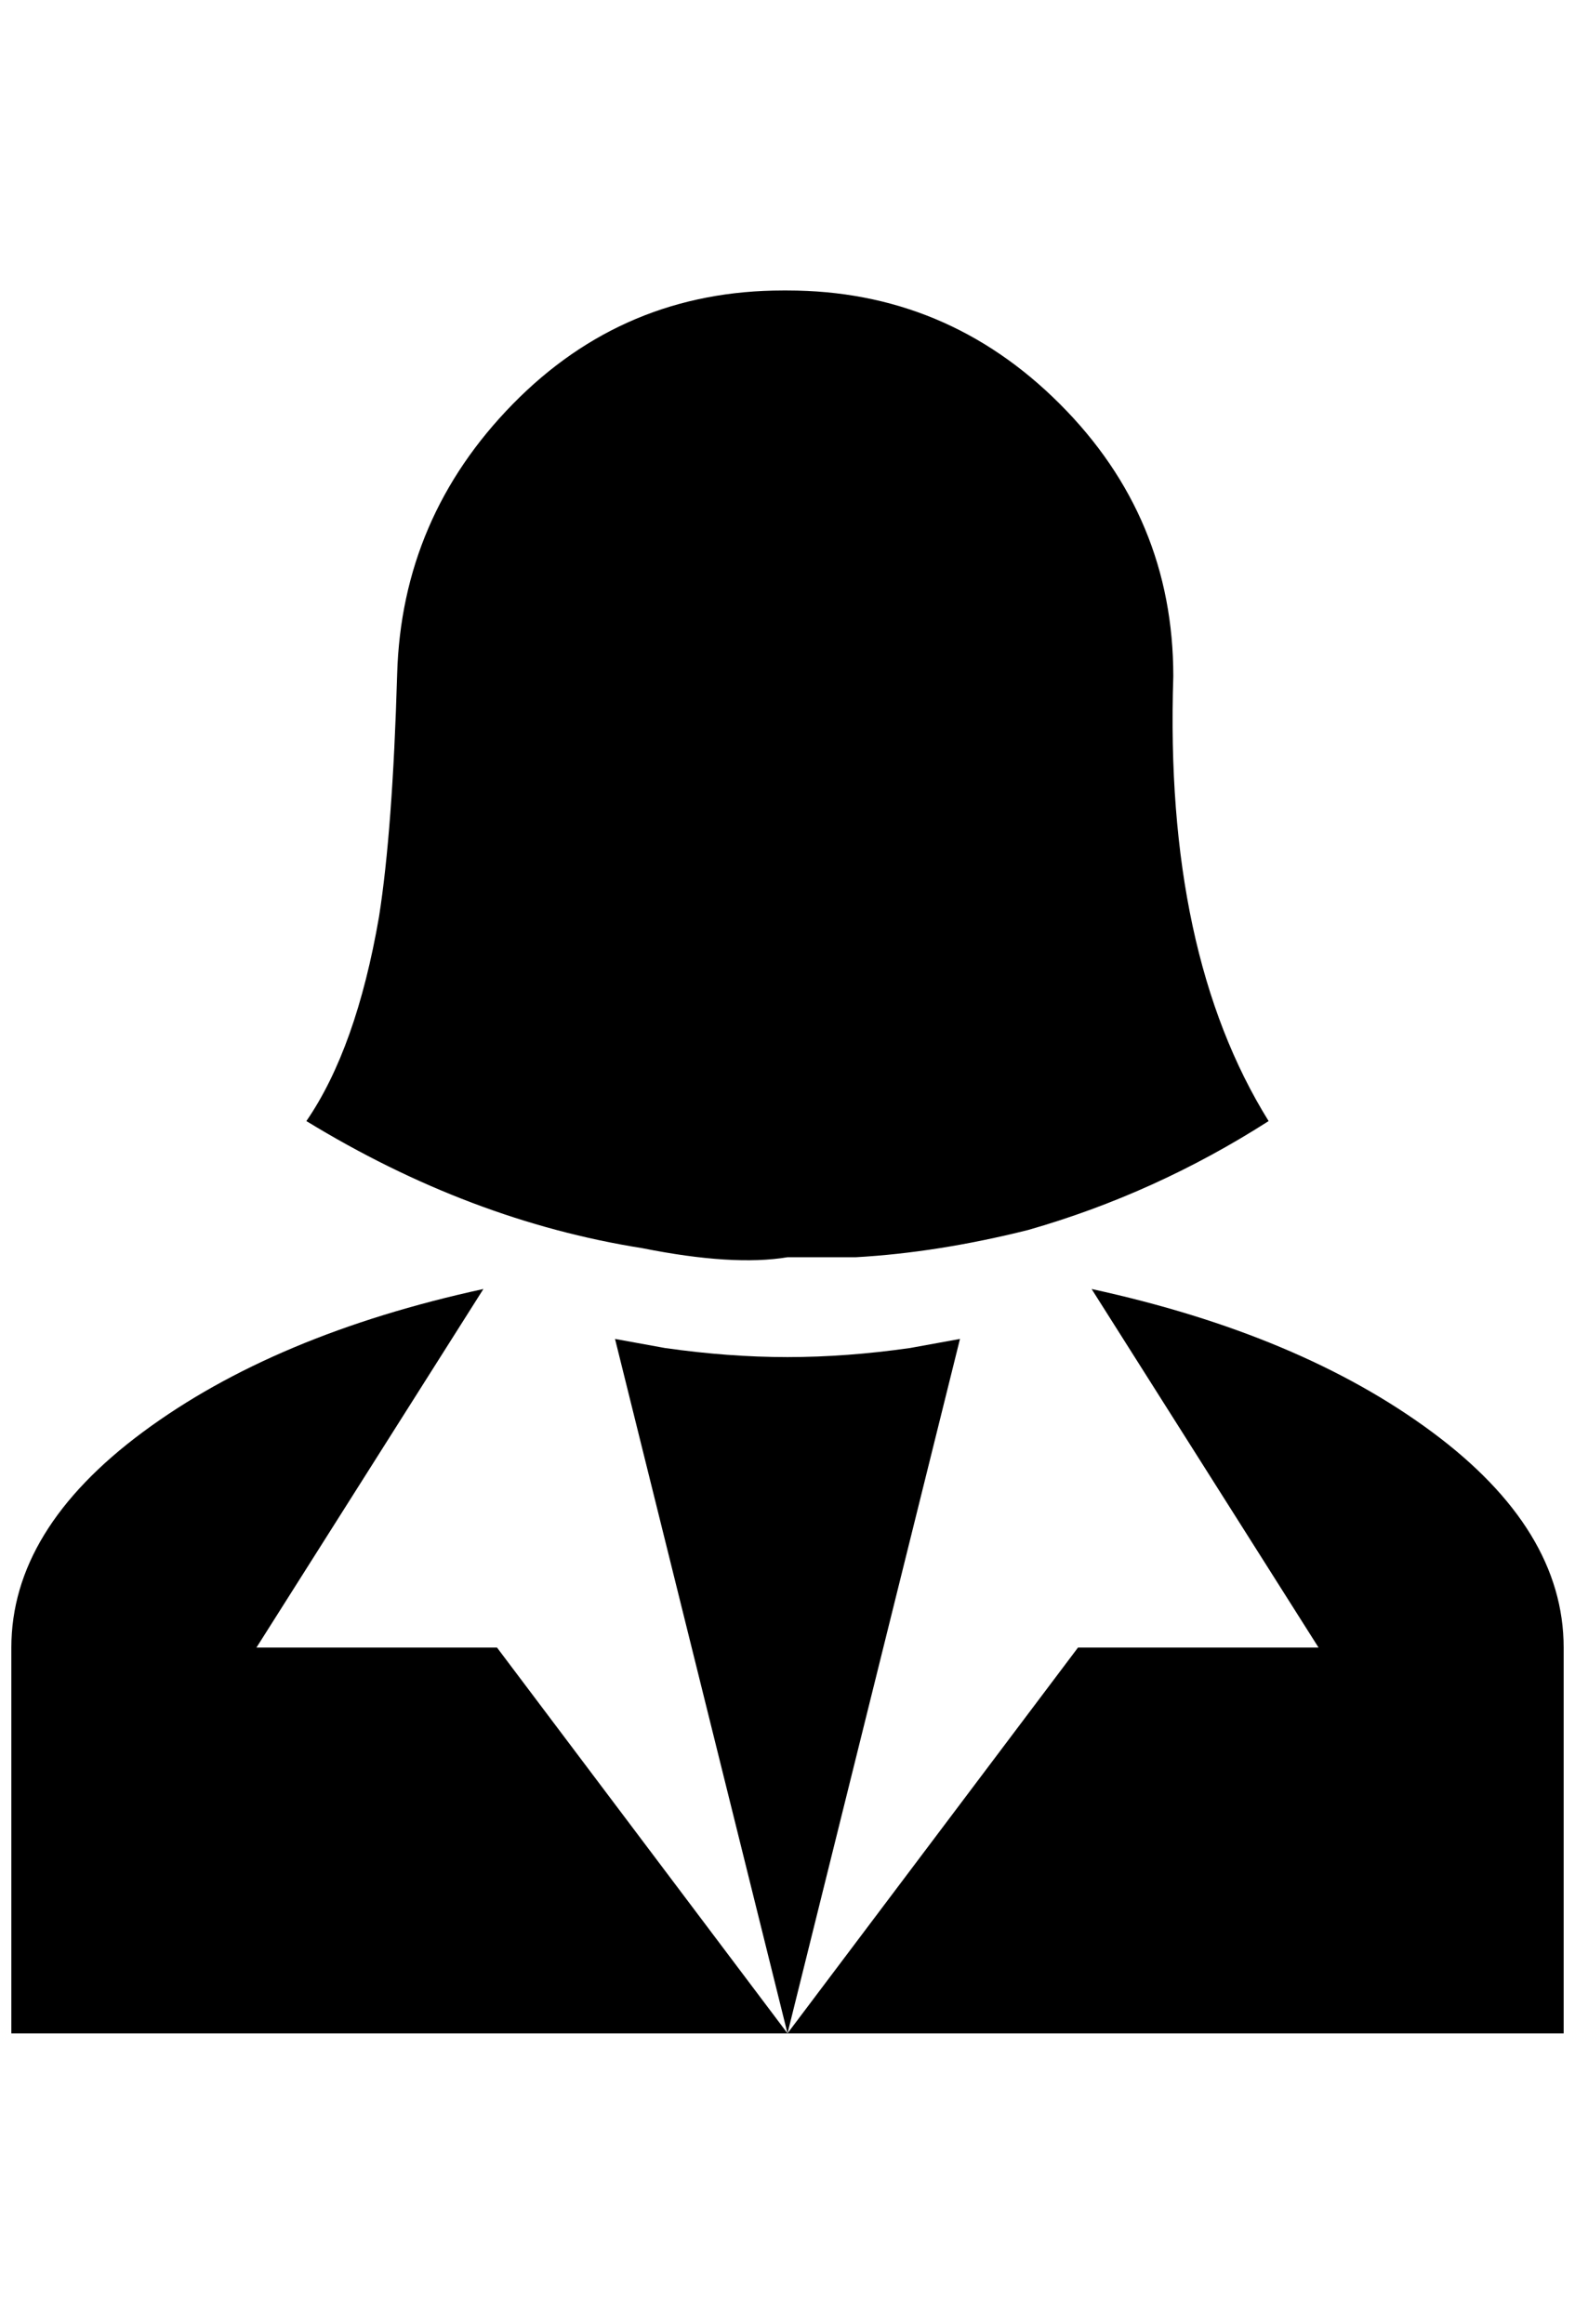 <?xml version="1.0" standalone="no"?>
<!DOCTYPE svg PUBLIC "-//W3C//DTD SVG 1.1//EN" "http://www.w3.org/Graphics/SVG/1.1/DTD/svg11.dtd" >
<svg xmlns="http://www.w3.org/2000/svg" xmlns:xlink="http://www.w3.org/1999/xlink" version="1.1" viewBox="-10 0 1388 2048">
   <path fill="currentColor"
d="M680 256q-140 0 -238 100t-102 238t-16 214q-20 116 -64 180q144 88 296 112q80 16 128 8h60q72 -4 152 -24q112 -32 212 -96q-92 -148 -84 -392q0 -140 -100 -240t-240 -100h-4zM416 1136q-184 40 -300 126t-116 190v340h684l-256 -340h-212zM684 1792l152 -612l-44 8
q-56 8 -108 8t-108 -8l-44 -8zM684 1792h684v-340q0 -104 -116 -190t-300 -126l200 316h-212z" />
</svg>
